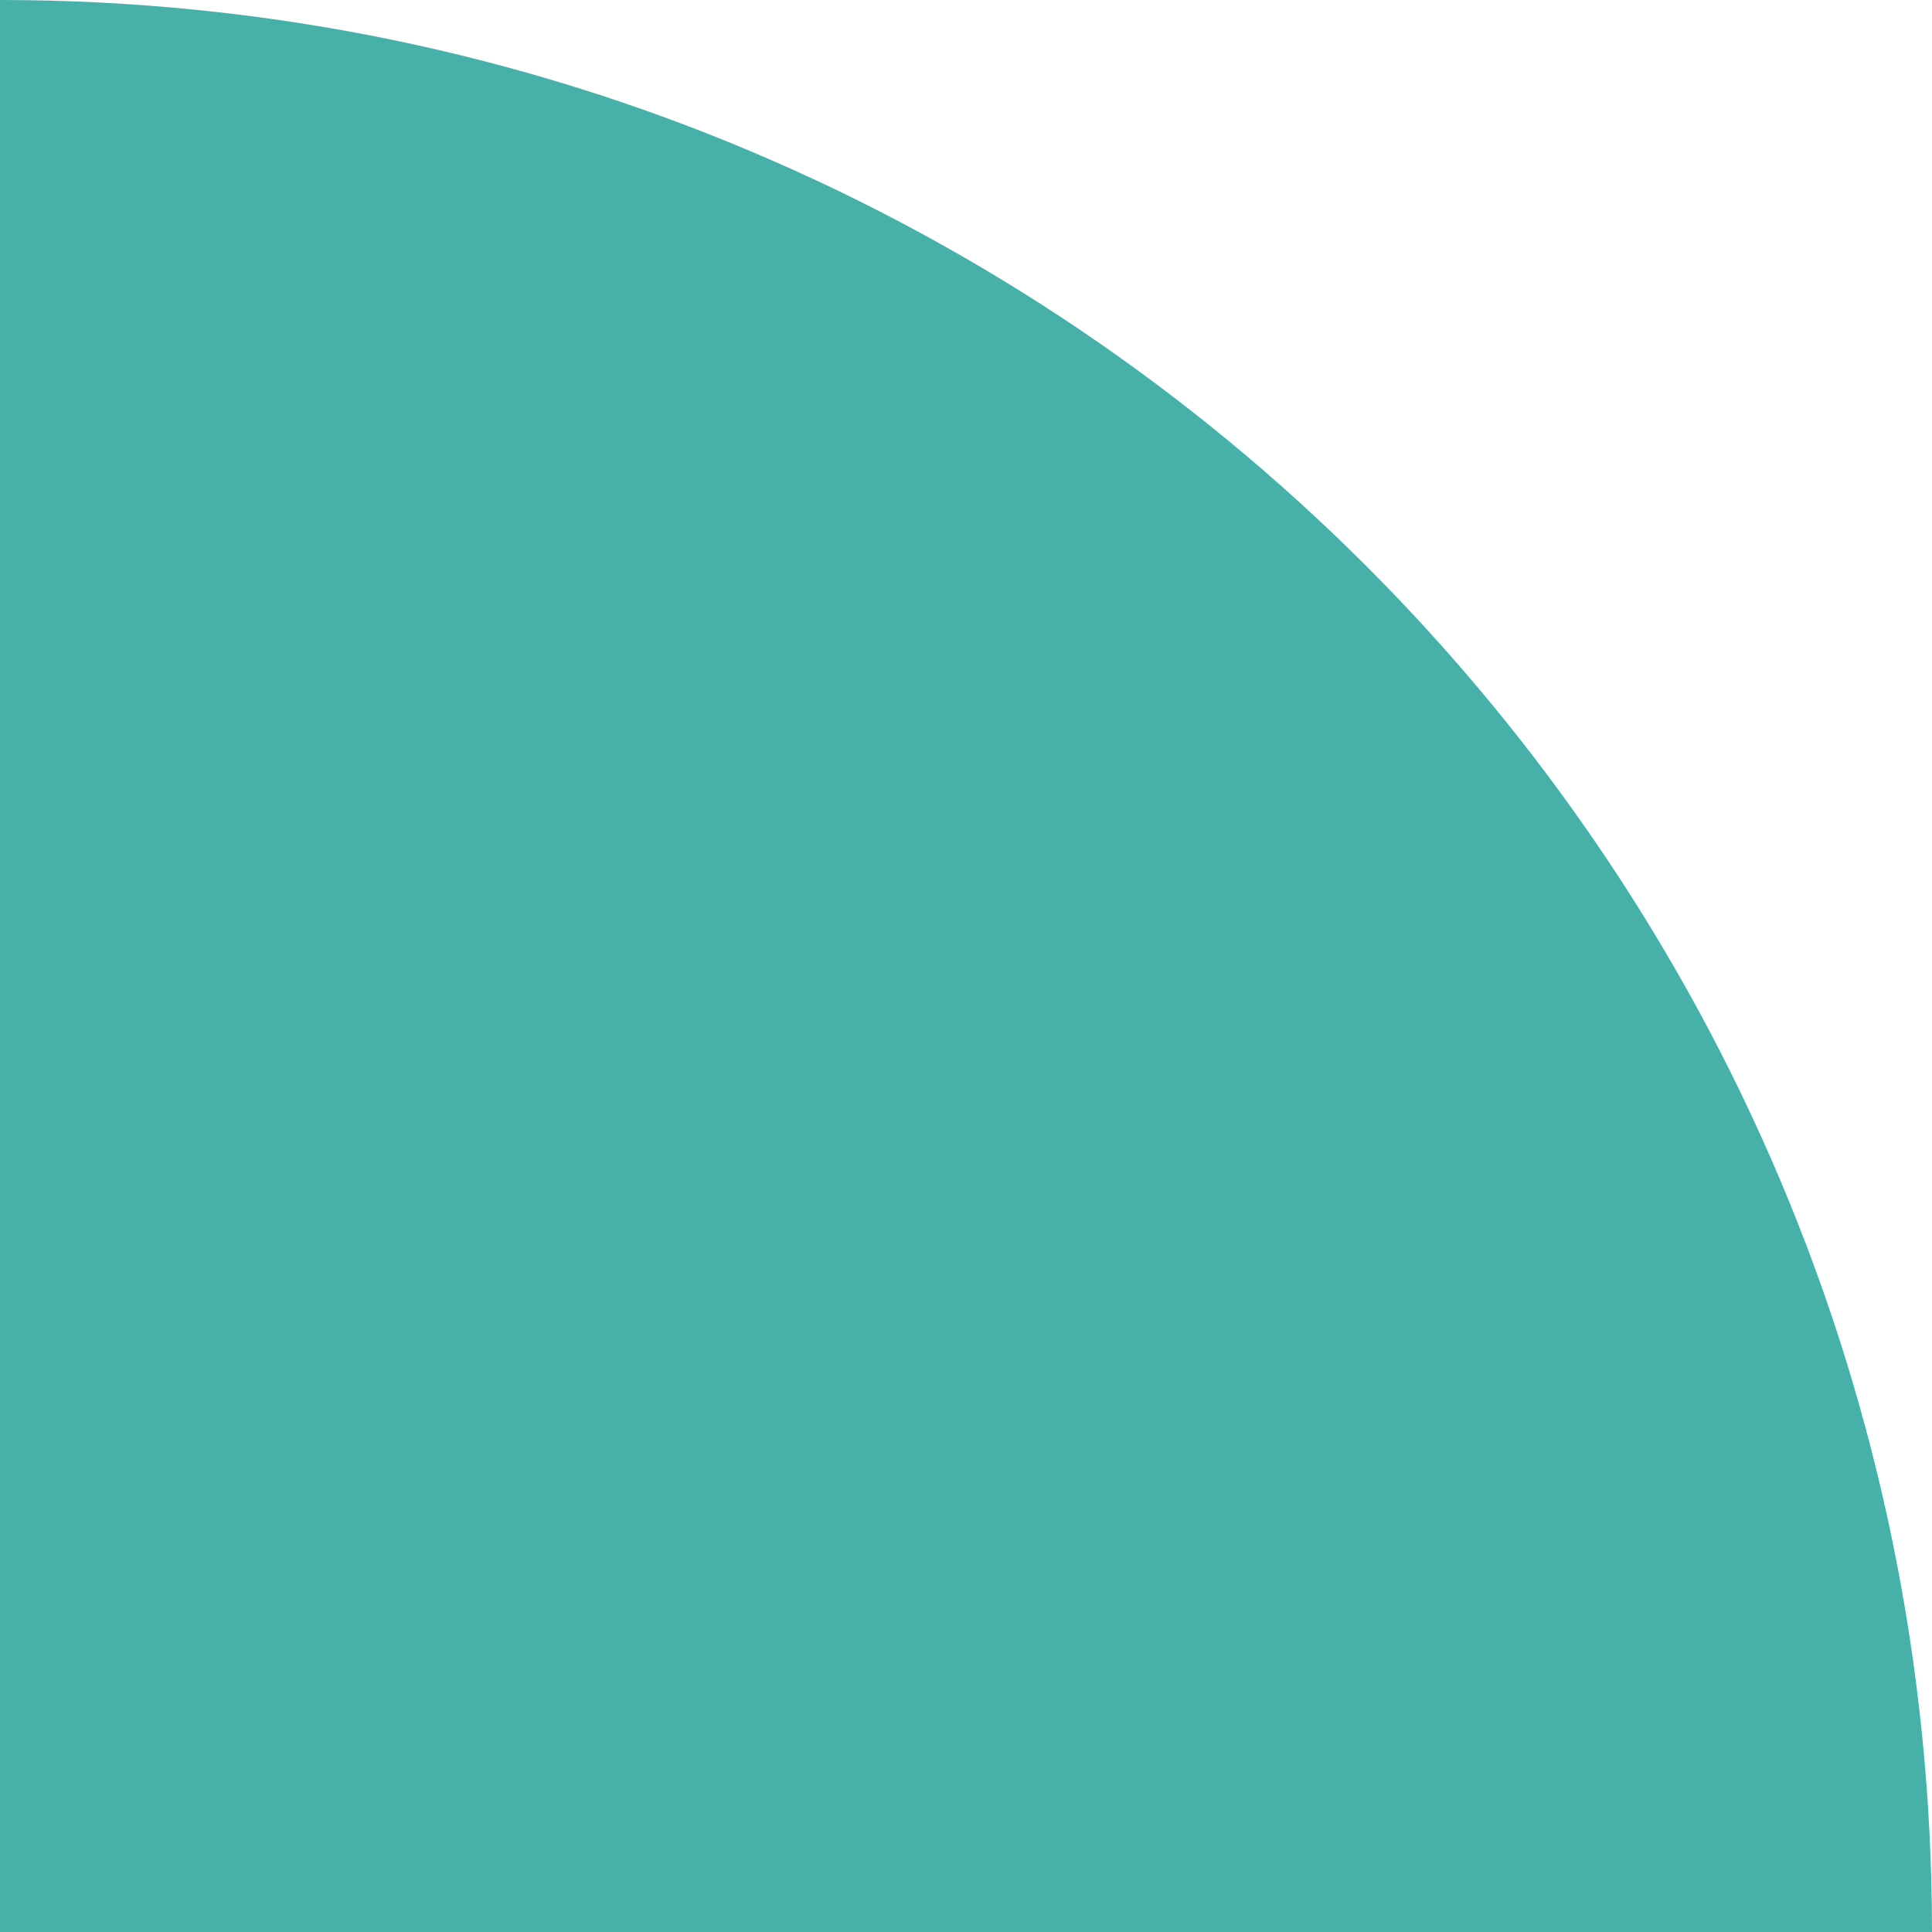 <svg width="64" height="64" viewBox="0 0 64 64" fill="none" xmlns="http://www.w3.org/2000/svg">
<g clip-path="url(#clip0_22:6425)">
<path d="M0 -2.79753e-06C35.346 -1.2525e-06 64 28.654 64 64V64L-2.79753e-06 64L0 -2.79753e-06V-2.79753e-06Z" fill="#46B0A9"/>
</g>
<defs>
<clipPath id="clip0_22:6425">
<rect width="64" height="64" fill="white"/>
</clipPath>
</defs>
</svg>
